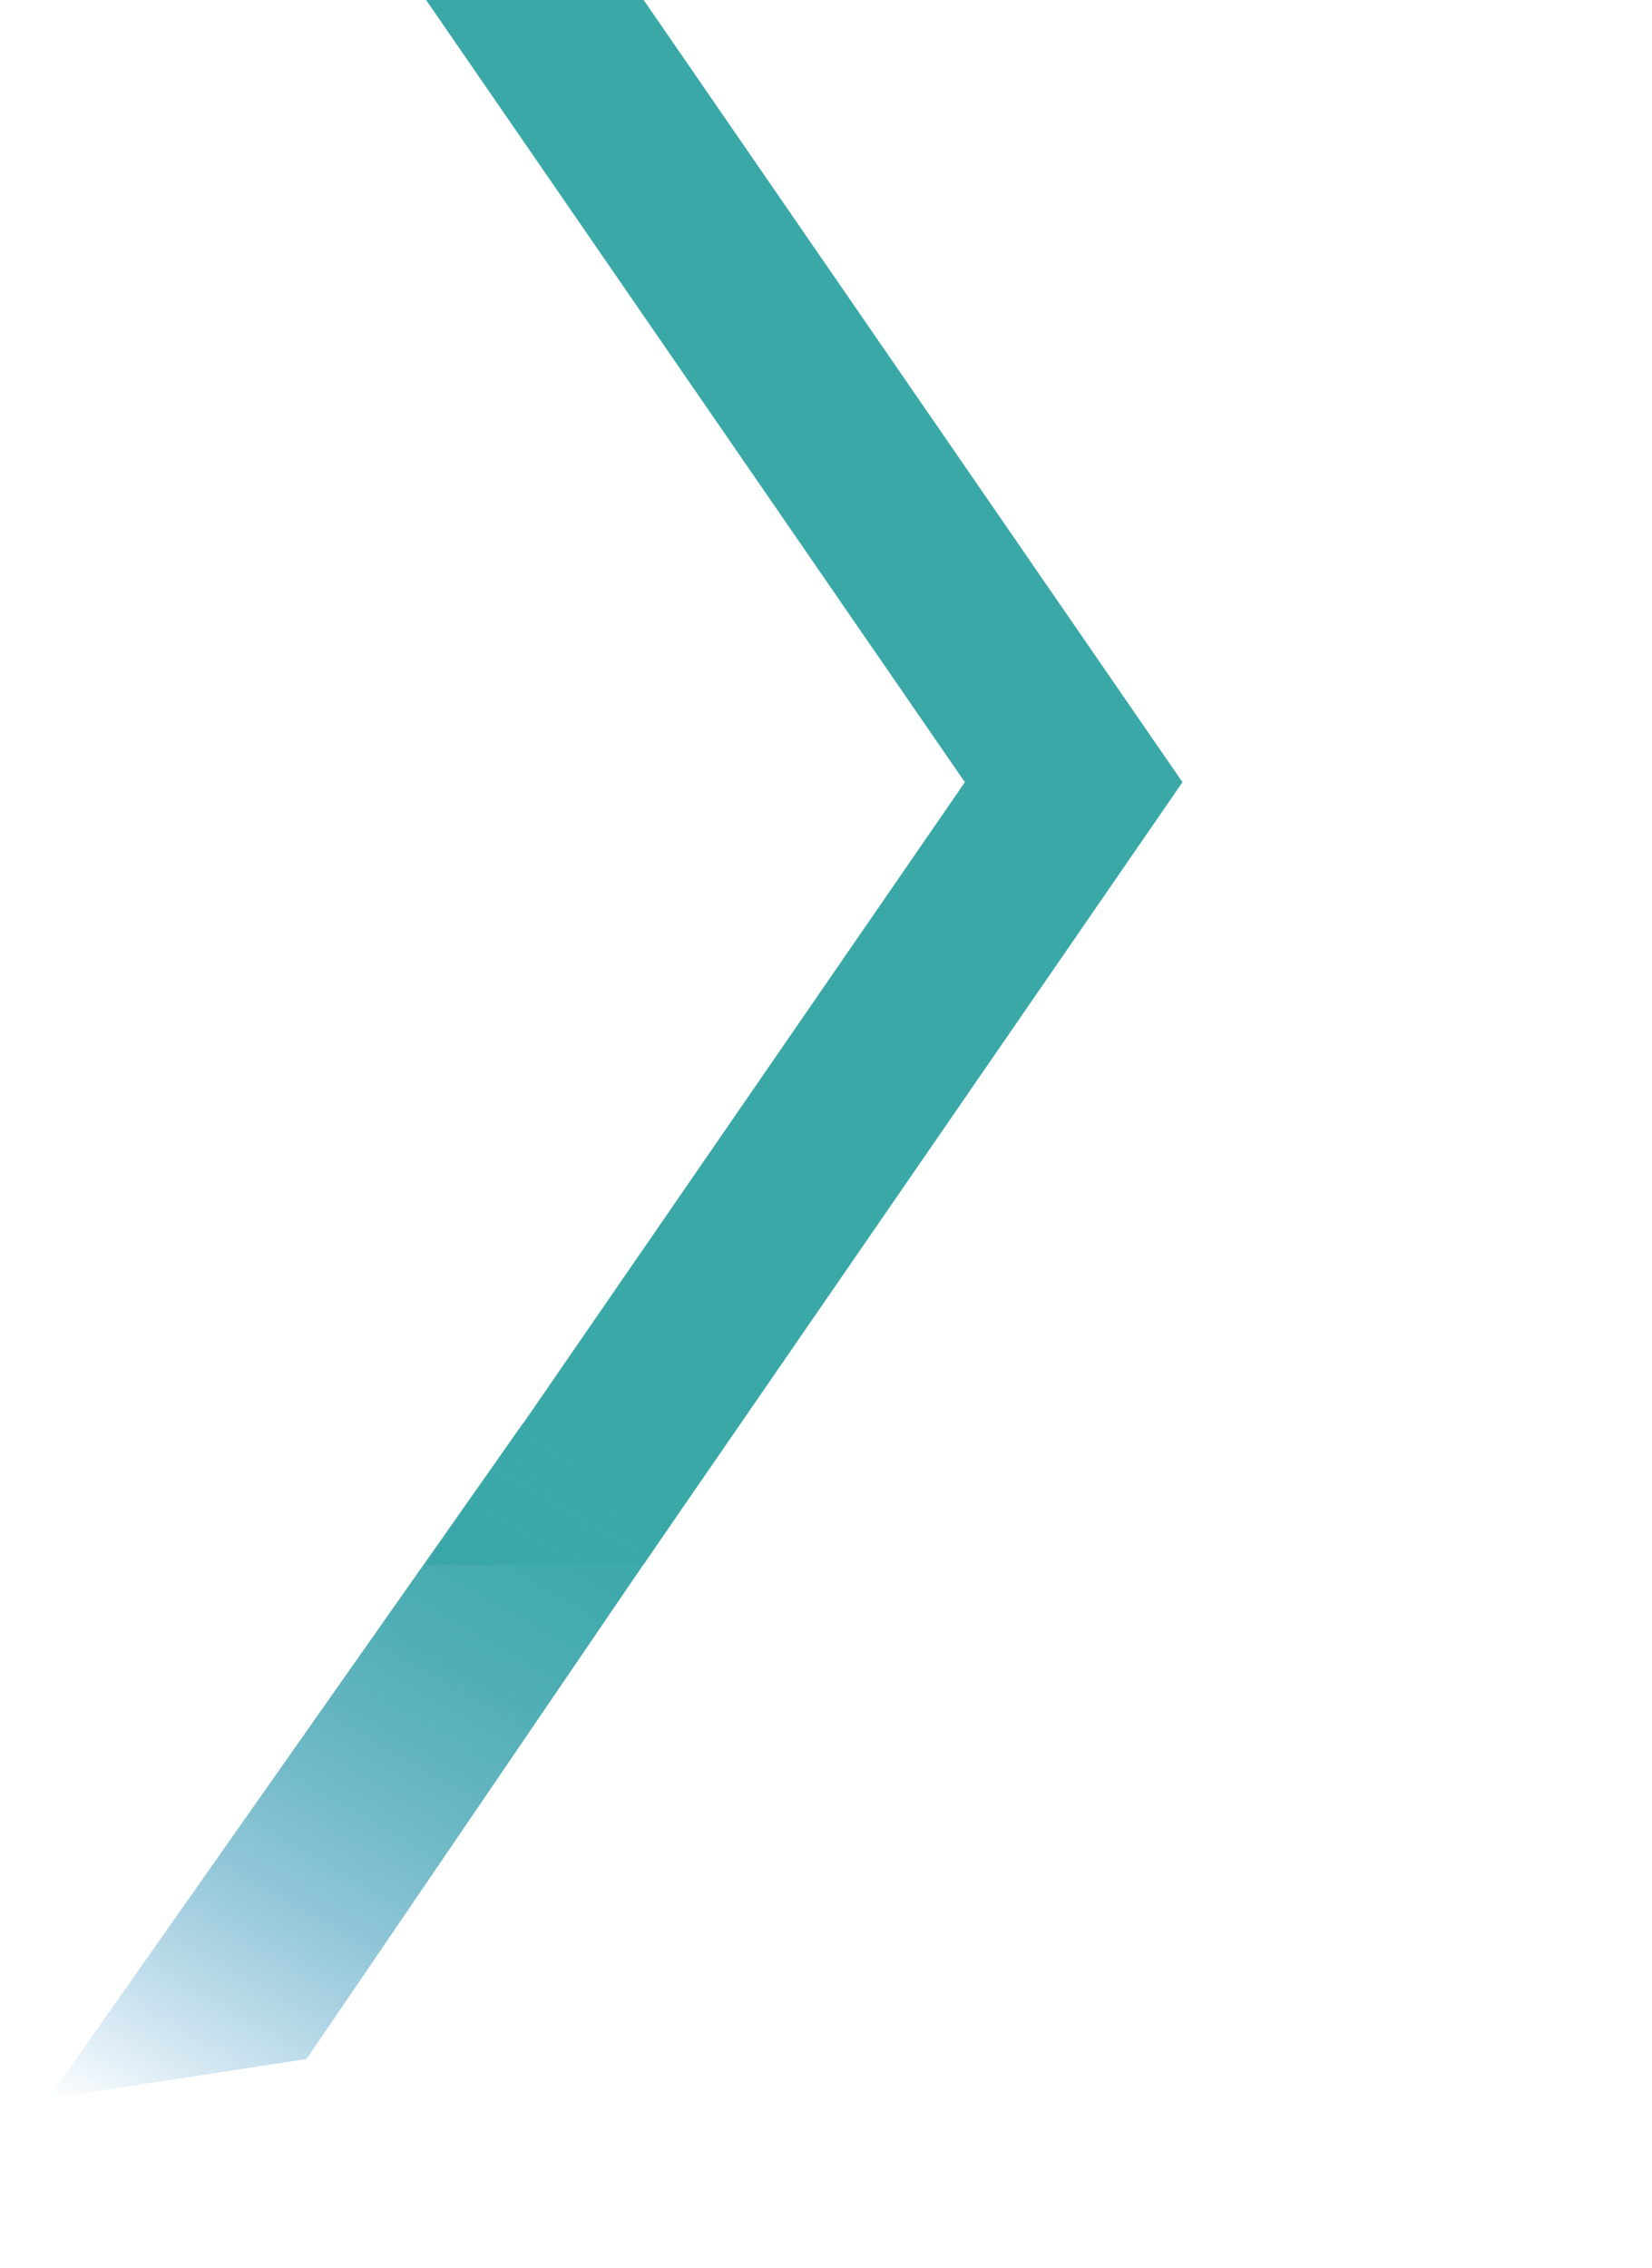 <svg id="Layer_1" data-name="Layer 1" xmlns="http://www.w3.org/2000/svg" xmlns:xlink="http://www.w3.org/1999/xlink" viewBox="0 0 325 446"><defs><style>.cls-1{fill:#3ba8a8;}.cls-2{fill:url(#linear-gradient);}</style><linearGradient id="linear-gradient" x1="111.75" y1="284.92" x2="30.84" y2="425.05" gradientUnits="userSpaceOnUse"><stop offset="0" stop-color="#3ba8a8"/><stop offset="0.13" stop-color="#3aa7a9" stop-opacity="0.97"/><stop offset="0.29" stop-color="#38a3ab" stop-opacity="0.88"/><stop offset="0.46" stop-color="#359eaf" stop-opacity="0.74"/><stop offset="0.64" stop-color="#3196b5" stop-opacity="0.54"/><stop offset="0.82" stop-color="#2b8cbc" stop-opacity="0.28"/><stop offset="1" stop-color="#2581c4" stop-opacity="0"/></linearGradient></defs><title>Left Arrow</title><polygon class="cls-1" points="232.63 153.83 133.41 297.8 126.59 307.7 83.78 307.7 90.61 297.8 108.07 272.46 189.82 153.83 108.07 35.18 90.61 9.84 83.78 -0.06 126.59 -0.06 133.41 9.84 232.63 153.83"/><polyline class="cls-2" points="102.94 279.83 9.49 412.73 60.3 404.94 129.8 302.95"/></svg>